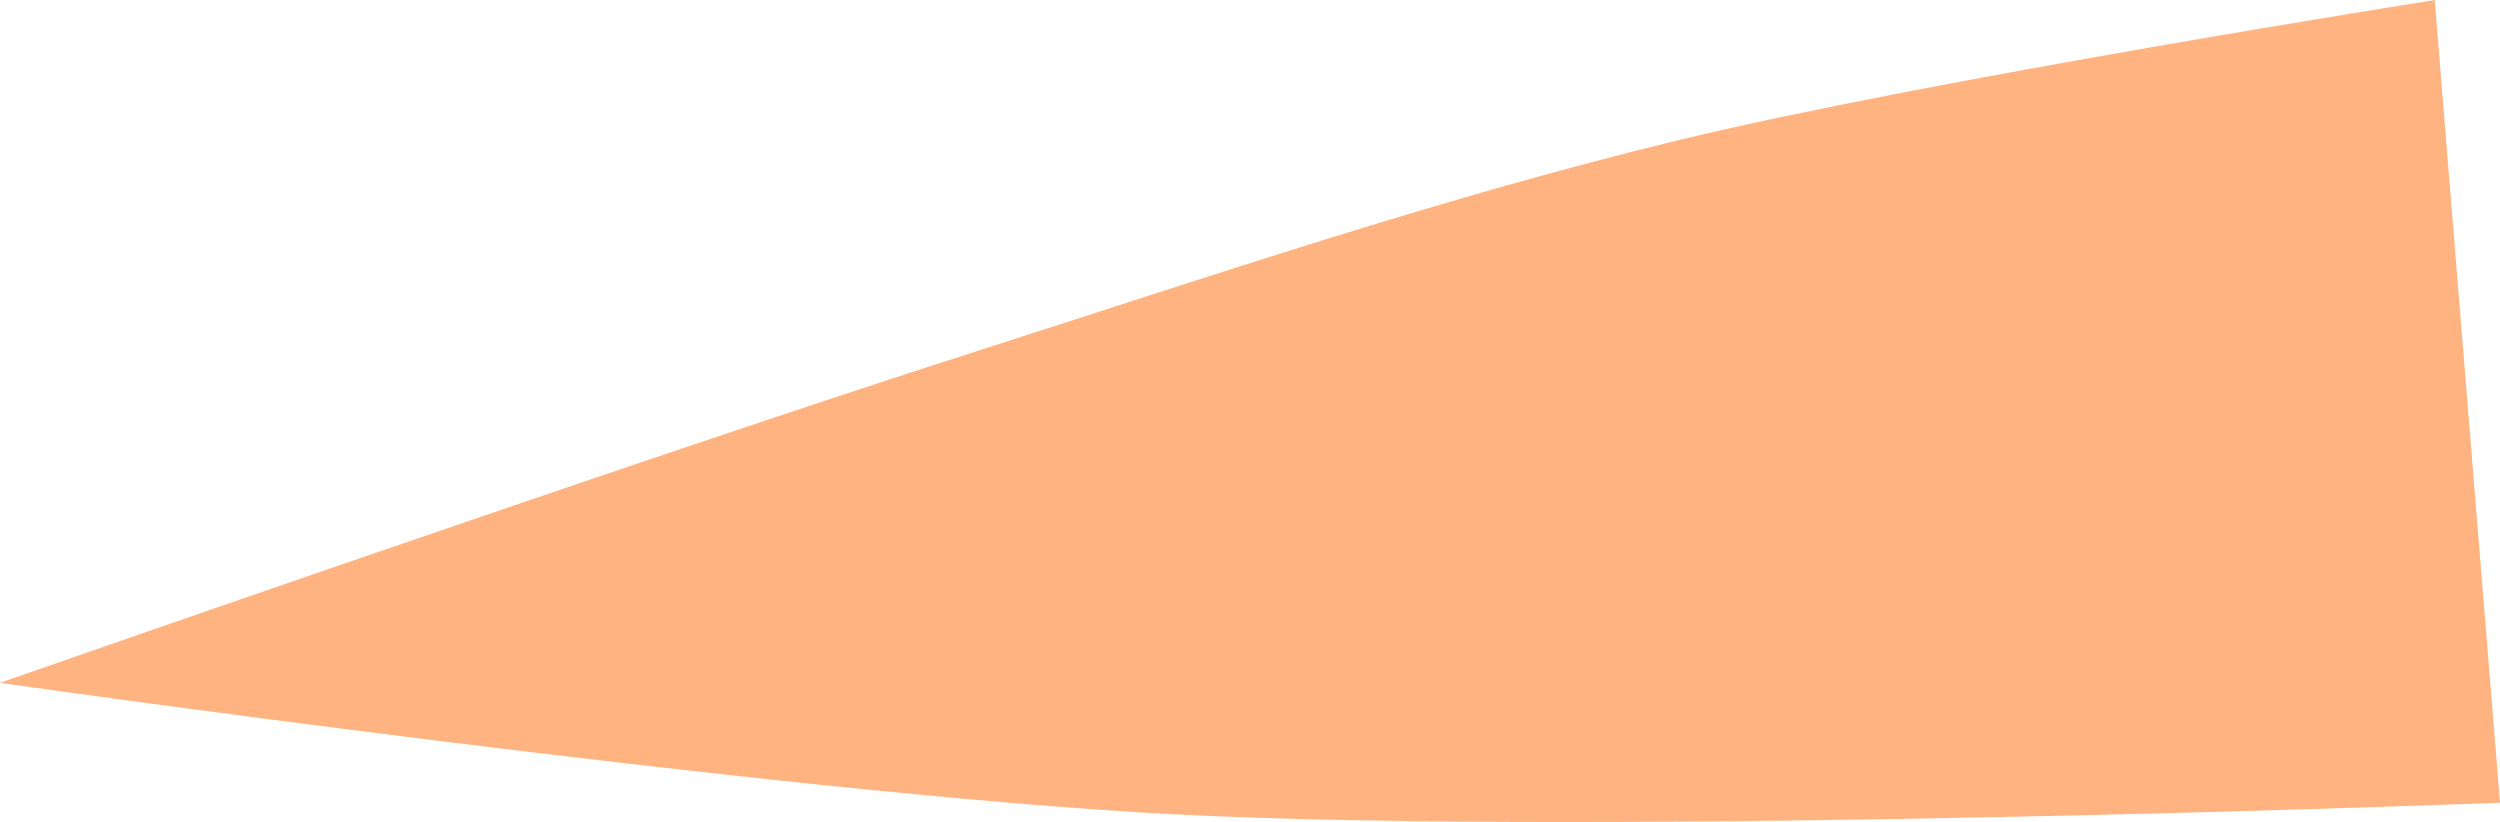 <?xml version="1.0" encoding="UTF-8" standalone="no"?>
<!-- Created with Inkscape (http://www.inkscape.org/) -->

<svg
   width="175.642"
   height="57.752"
   viewBox="0 0 46.472 15.28"
   version="1.1"
   id="svg8"
   inkscape:version="1.3 (0e150ed6c4, 2023-07-21)"
   sodipodi:docname="spaceship_flame.svg"
   xml:space="preserve"
   xmlns:inkscape="http://www.inkscape.org/namespaces/inkscape"
   xmlns:sodipodi="http://sodipodi.sourceforge.net/DTD/sodipodi-0.dtd"
   xmlns="http://www.w3.org/2000/svg"
   xmlns:svg="http://www.w3.org/2000/svg"
   xmlns:rdf="http://www.w3.org/1999/02/22-rdf-syntax-ns#"
   xmlns:cc="http://creativecommons.org/ns#"
   xmlns:dc="http://purl.org/dc/elements/1.1/"><defs
     id="defs2" /><sodipodi:namedview
     id="base"
     pagecolor="#ffffff"
     bordercolor="#666666"
     borderopacity="1.0"
     inkscape:pageopacity="0.0"
     inkscape:pageshadow="2"
     inkscape:zoom="0.15495974"
     inkscape:cx="367.83747"
     inkscape:cy="-1474.5765"
     inkscape:document-units="mm"
     inkscape:current-layer="g10"
     showgrid="false"
     units="px"
     inkscape:window-width="1916"
     inkscape:window-height="1037"
     inkscape:window-x="0"
     inkscape:window-y="0"
     inkscape:window-maximized="1"
     inkscape:showpageshadow="2"
     inkscape:pagecheckerboard="0"
     inkscape:deskcolor="#d1d1d1" /><g
     inkscape:groupmode="layer"
     id="g10"
     inkscape:label="back"
     transform="translate(-294.712,-105.962)"
     style="display:inline"><path
       style="display:inline;fill:#ffb380;fill-opacity:1;stroke:none;stroke-width:1.587;stroke-linecap:round;stroke-linejoin:round;stroke-dasharray:none;stroke-opacity:1"
       d="m 341.184,120.883 c 0,0 -16.451,0.637 -24.661,0.215 -7.306,-0.376 -21.811,-2.443 -21.811,-2.443 0,0 12.011,-4.198 18.069,-6.137 4.357,-1.395 8.696,-2.876 13.142,-3.953 4.628,-1.121 14.047,-2.602 14.047,-2.602"
       id="path131"
       sodipodi:nodetypes="cacaac"
       inkscape:label="spaceship flame" /></g></svg>
